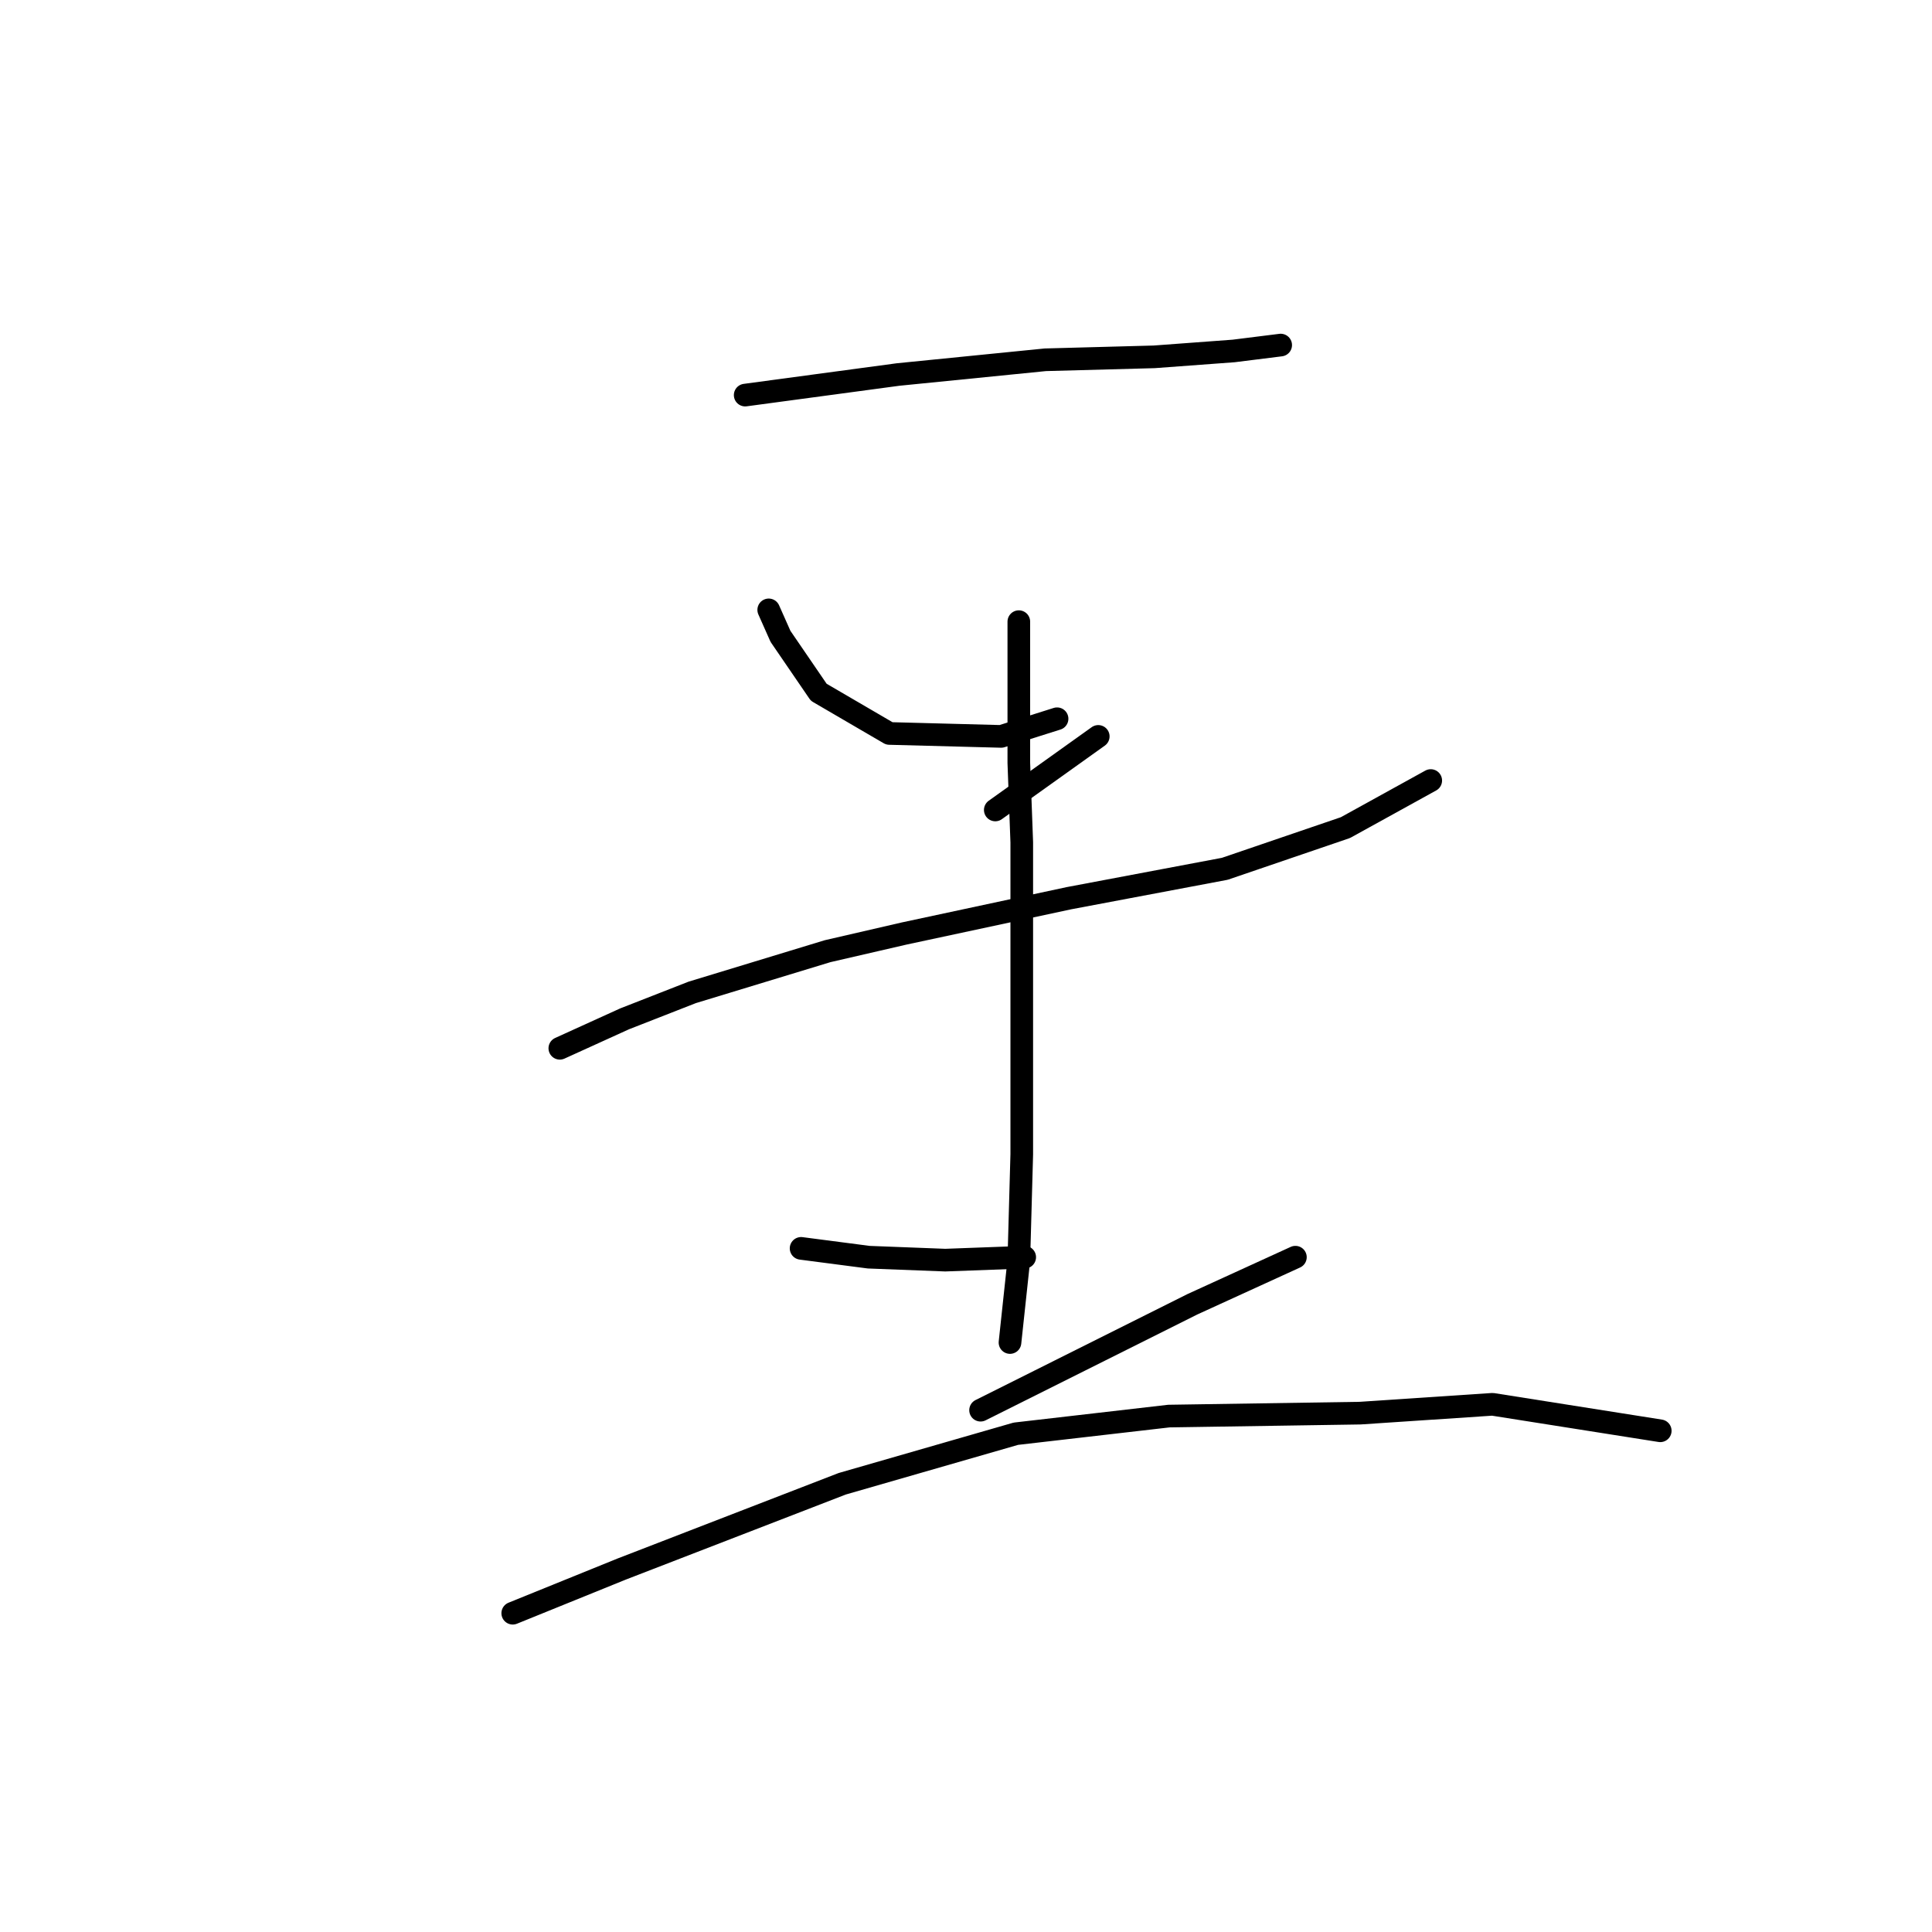 <?xml version="1.0" standalone="no"?>
    <svg width="256" height="256" xmlns="http://www.w3.org/2000/svg" version="1.1">
    <polyline stroke="black" stroke-width="3" stroke-linecap="round" fill="transparent" stroke-linejoin="round" points="98.741 52.352 119.014 49.623 138.508 47.673 152.933 47.283 163.46 46.504 169.698 45.724 169.698 45.724 " />
        <polyline stroke="black" stroke-width="3" stroke-linecap="round" fill="transparent" stroke-linejoin="round" points="101.86 80.812 103.419 84.321 108.487 91.729 117.844 97.187 132.66 97.577 140.067 95.238 140.067 95.238 " />
        <polyline stroke="black" stroke-width="3" stroke-linecap="round" fill="transparent" stroke-linejoin="round" points="145.525 97.577 131.88 107.324 131.88 107.324 " />
        <polyline stroke="black" stroke-width="3" stroke-linecap="round" fill="transparent" stroke-linejoin="round" points="74.179 138.903 82.756 135.005 91.723 131.496 109.657 126.038 119.794 123.698 141.627 119.02 162.29 115.121 178.275 109.663 189.581 103.425 189.581 103.425 " />
        <polyline stroke="black" stroke-width="3" stroke-linecap="round" fill="transparent" stroke-linejoin="round" points="134.999 82.372 134.999 101.086 135.389 111.612 135.389 122.919 135.389 143.972 135.389 152.939 134.999 166.974 133.829 177.891 133.829 177.891 " />
        <polyline stroke="black" stroke-width="3" stroke-linecap="round" fill="transparent" stroke-linejoin="round" points="106.148 165.415 115.115 166.584 125.252 166.974 135.779 166.584 135.779 166.584 " />
        <polyline stroke="black" stroke-width="3" stroke-linecap="round" fill="transparent" stroke-linejoin="round" points="171.647 166.584 158.001 172.822 143.186 180.23 129.931 186.858 129.931 186.858 " />
        <polyline stroke="black" stroke-width="3" stroke-linecap="round" fill="transparent" stroke-linejoin="round" points="67.941 213.759 82.366 207.911 111.606 196.605 134.609 189.977 154.882 187.638 180.224 187.248 197.768 186.078 219.991 189.587 219.991 189.587 " />
        </svg>